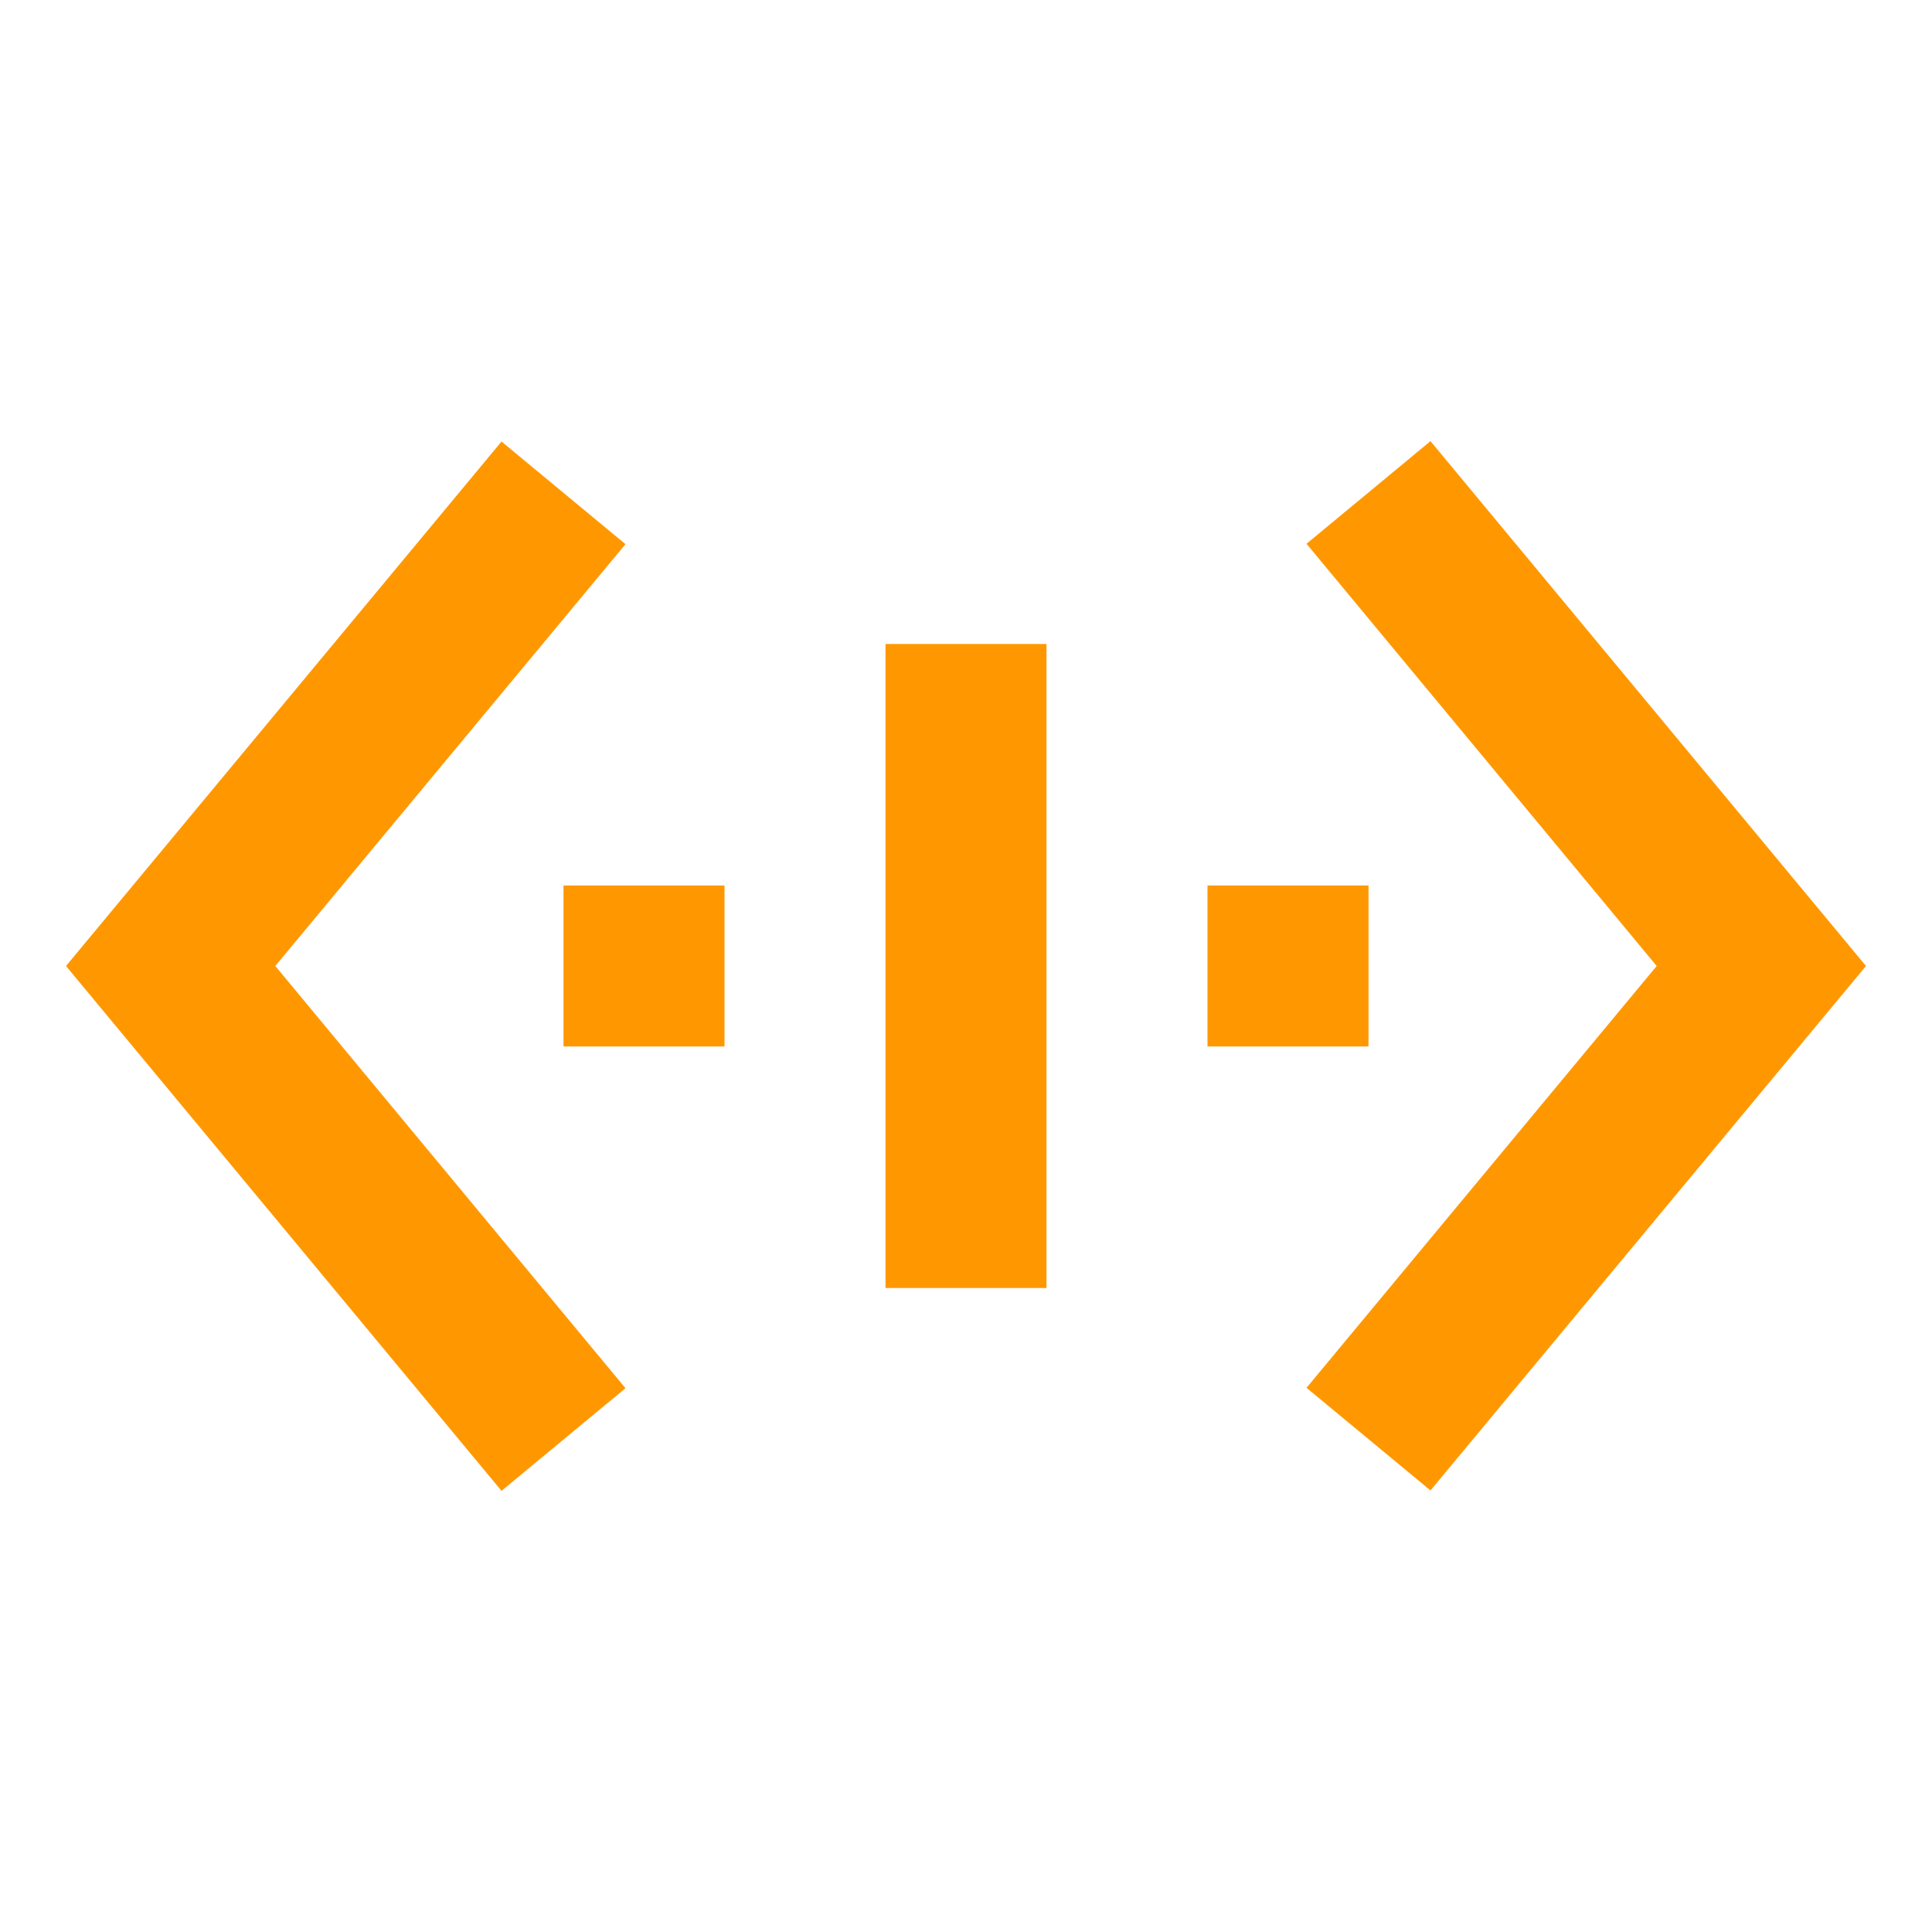 <svg fill="#FF9800" height="48" viewBox="0 0 48 48" width="48" xmlns="http://www.w3.org/2000/svg"><path d="m26 16v16h-4v-16zm9.54-5.04-3.08 2.55 8.7 10.49-8.7 10.48 3.08 2.55 10.82-13.03zm-5.54 11.04v4h4v-4zm-16 0v4h4v-4zm1.54-8.48-3.08-2.55-10.82 13.03 10.82 13.04 3.08-2.55-8.7-10.49z" fill="#FF9800"/></svg>